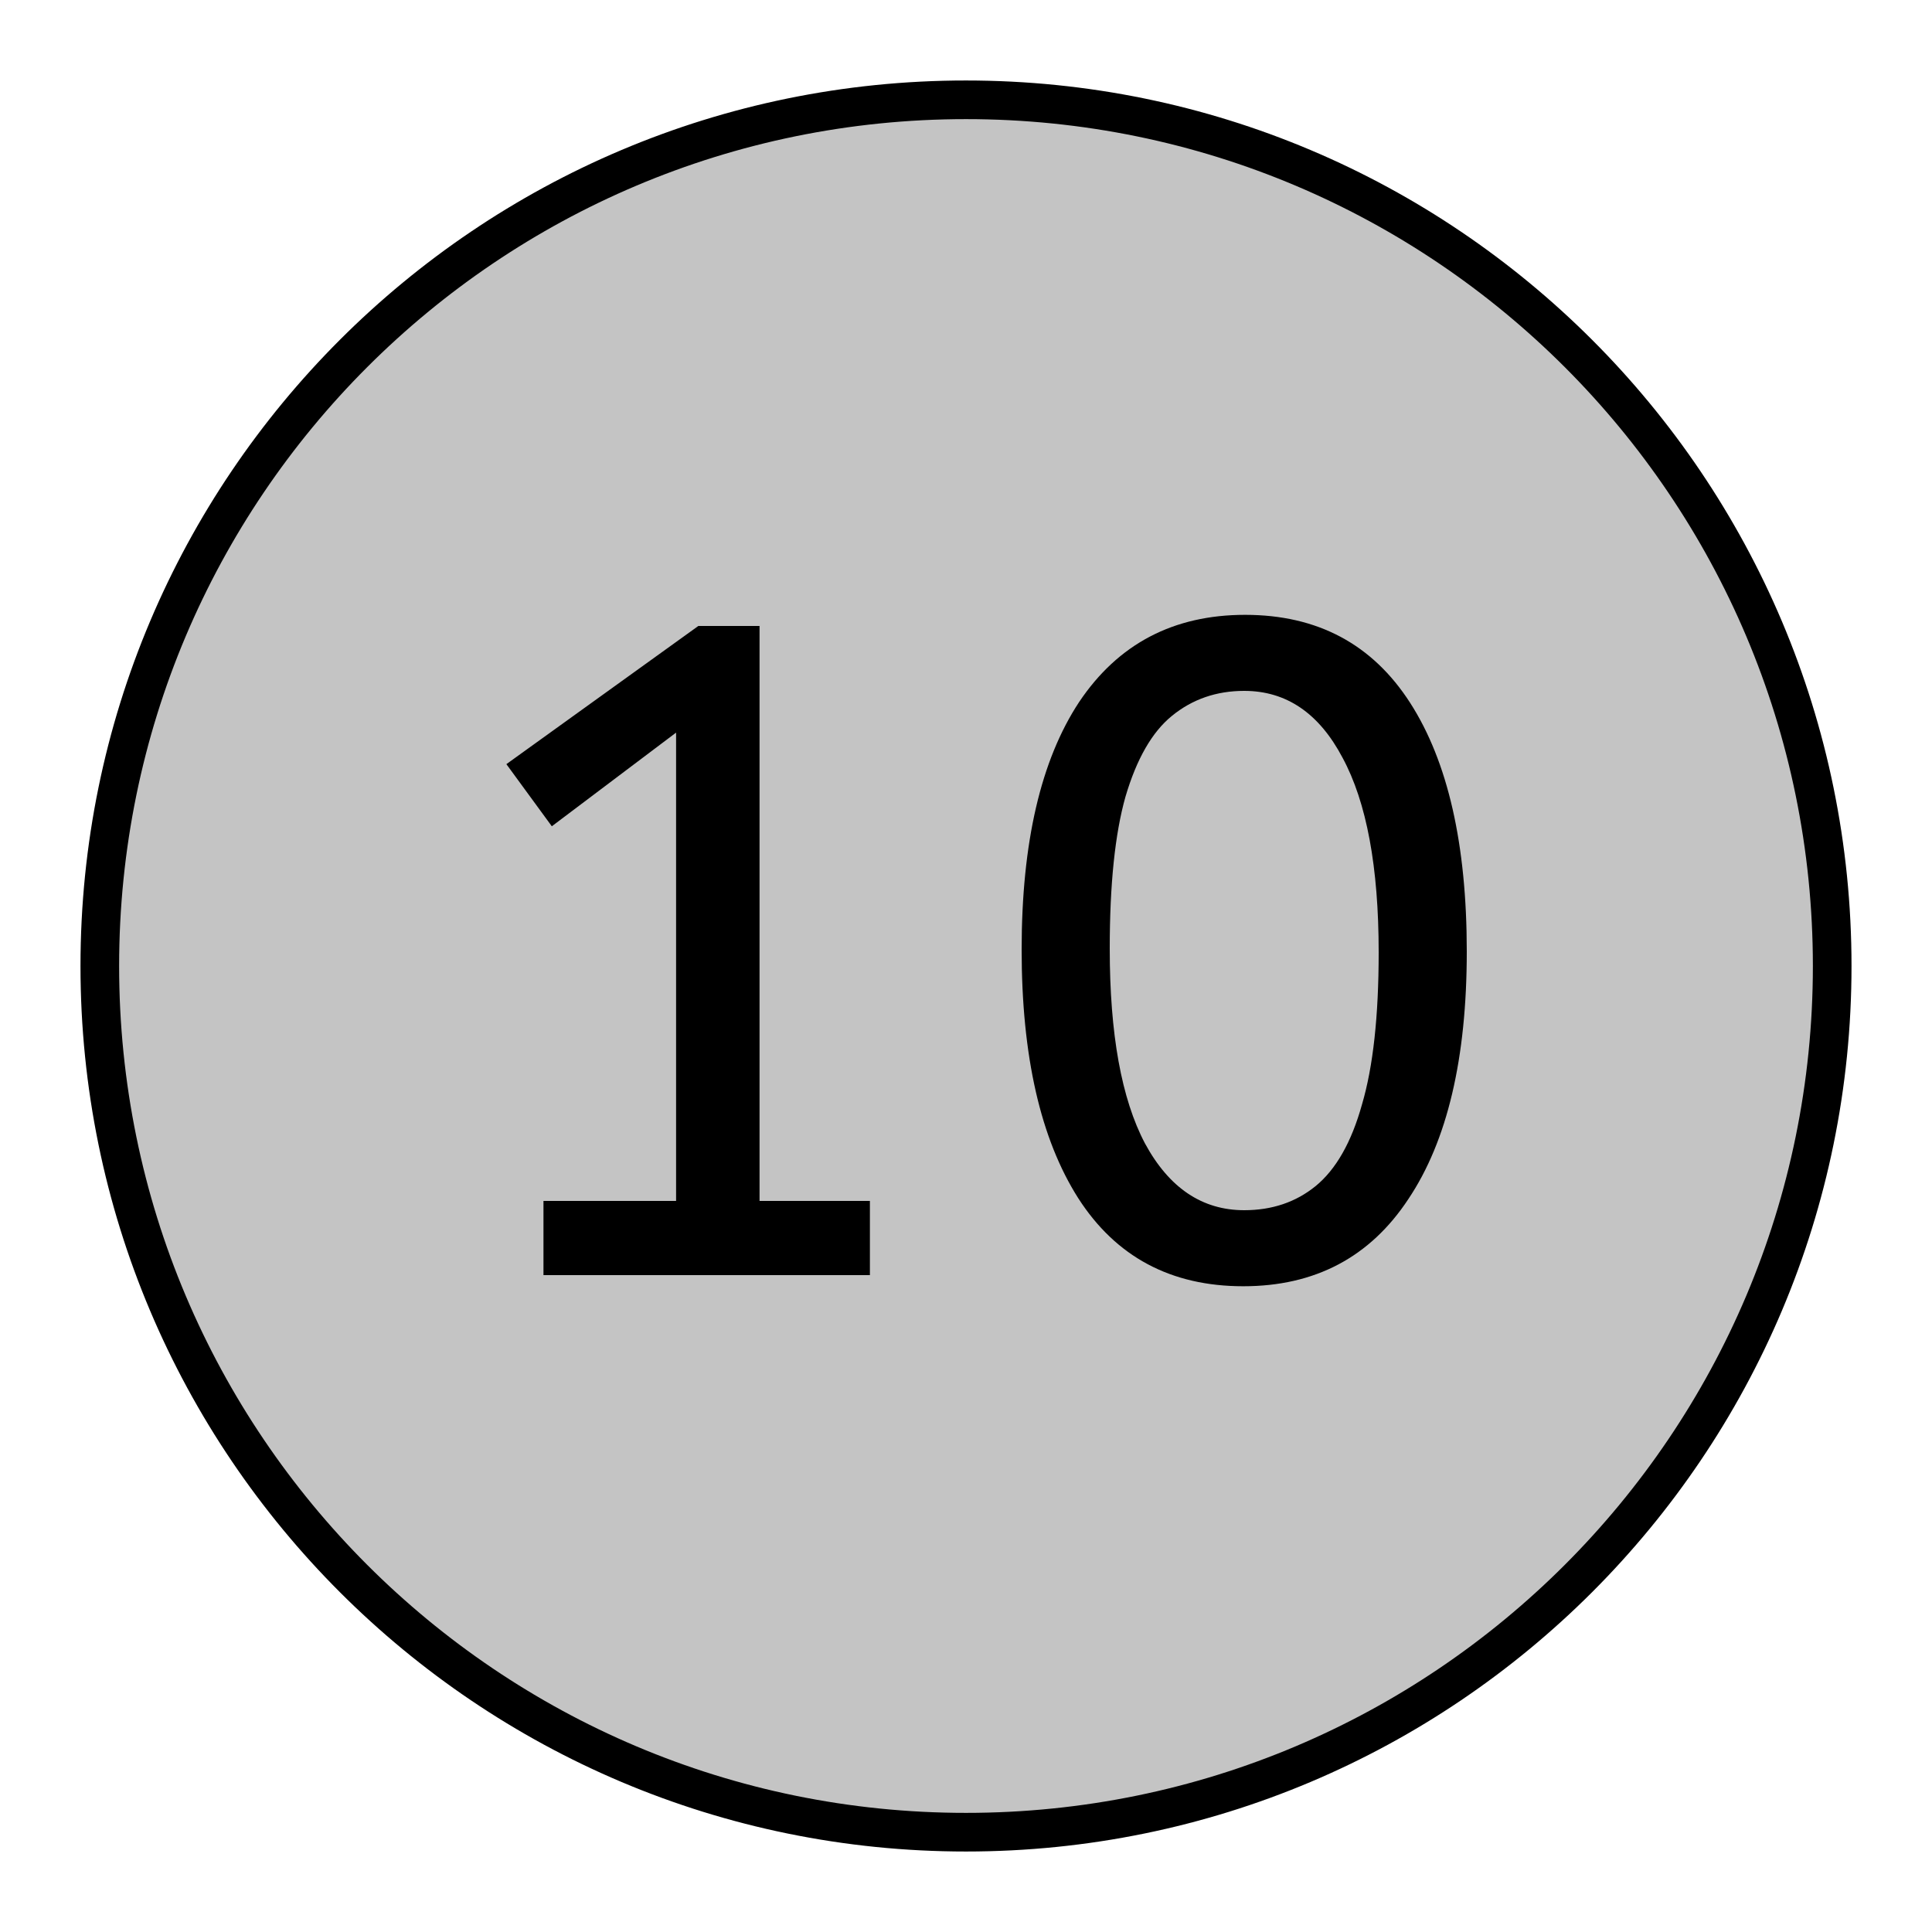 <svg width="50" height="50" viewBox="0 0 50 50" fill="none" xmlns="http://www.w3.org/2000/svg">
<path d="M47.417 25C47.417 37.38 37.38 47.417 25 47.417C12.62 47.417 2.583 37.38 2.583 25C2.583 12.62 12.62 2.583 25 2.583C37.38 2.583 47.417 12.62 47.417 25Z" fill="#C4C4C4" stroke="black"/>
<path d="M14.065 33V31.08H17.497V18.96L14.281 21.384L13.105 19.776L18.073 16.2H19.657V31.08H22.513V33H14.065ZM32.176 33.288C30.304 33.288 28.88 32.528 27.904 31.008C26.928 29.472 26.44 27.328 26.44 24.576C26.44 21.808 26.936 19.672 27.928 18.168C28.936 16.664 30.368 15.912 32.224 15.912C34.096 15.912 35.52 16.672 36.496 18.192C37.472 19.712 37.96 21.856 37.96 24.624C37.96 27.392 37.456 29.528 36.448 31.032C35.456 32.536 34.032 33.288 32.176 33.288ZM32.2 31.32C32.92 31.32 33.536 31.112 34.048 30.696C34.576 30.264 34.976 29.56 35.248 28.584C35.536 27.608 35.68 26.296 35.68 24.648C35.68 22.44 35.368 20.76 34.744 19.608C34.136 18.456 33.288 17.88 32.2 17.88C31.48 17.88 30.856 18.096 30.328 18.528C29.816 18.944 29.416 19.64 29.128 20.616C28.856 21.576 28.72 22.888 28.72 24.552C28.72 26.76 29.024 28.44 29.632 29.592C30.256 30.744 31.112 31.32 32.2 31.32Z" fill="black"/>
</svg>
